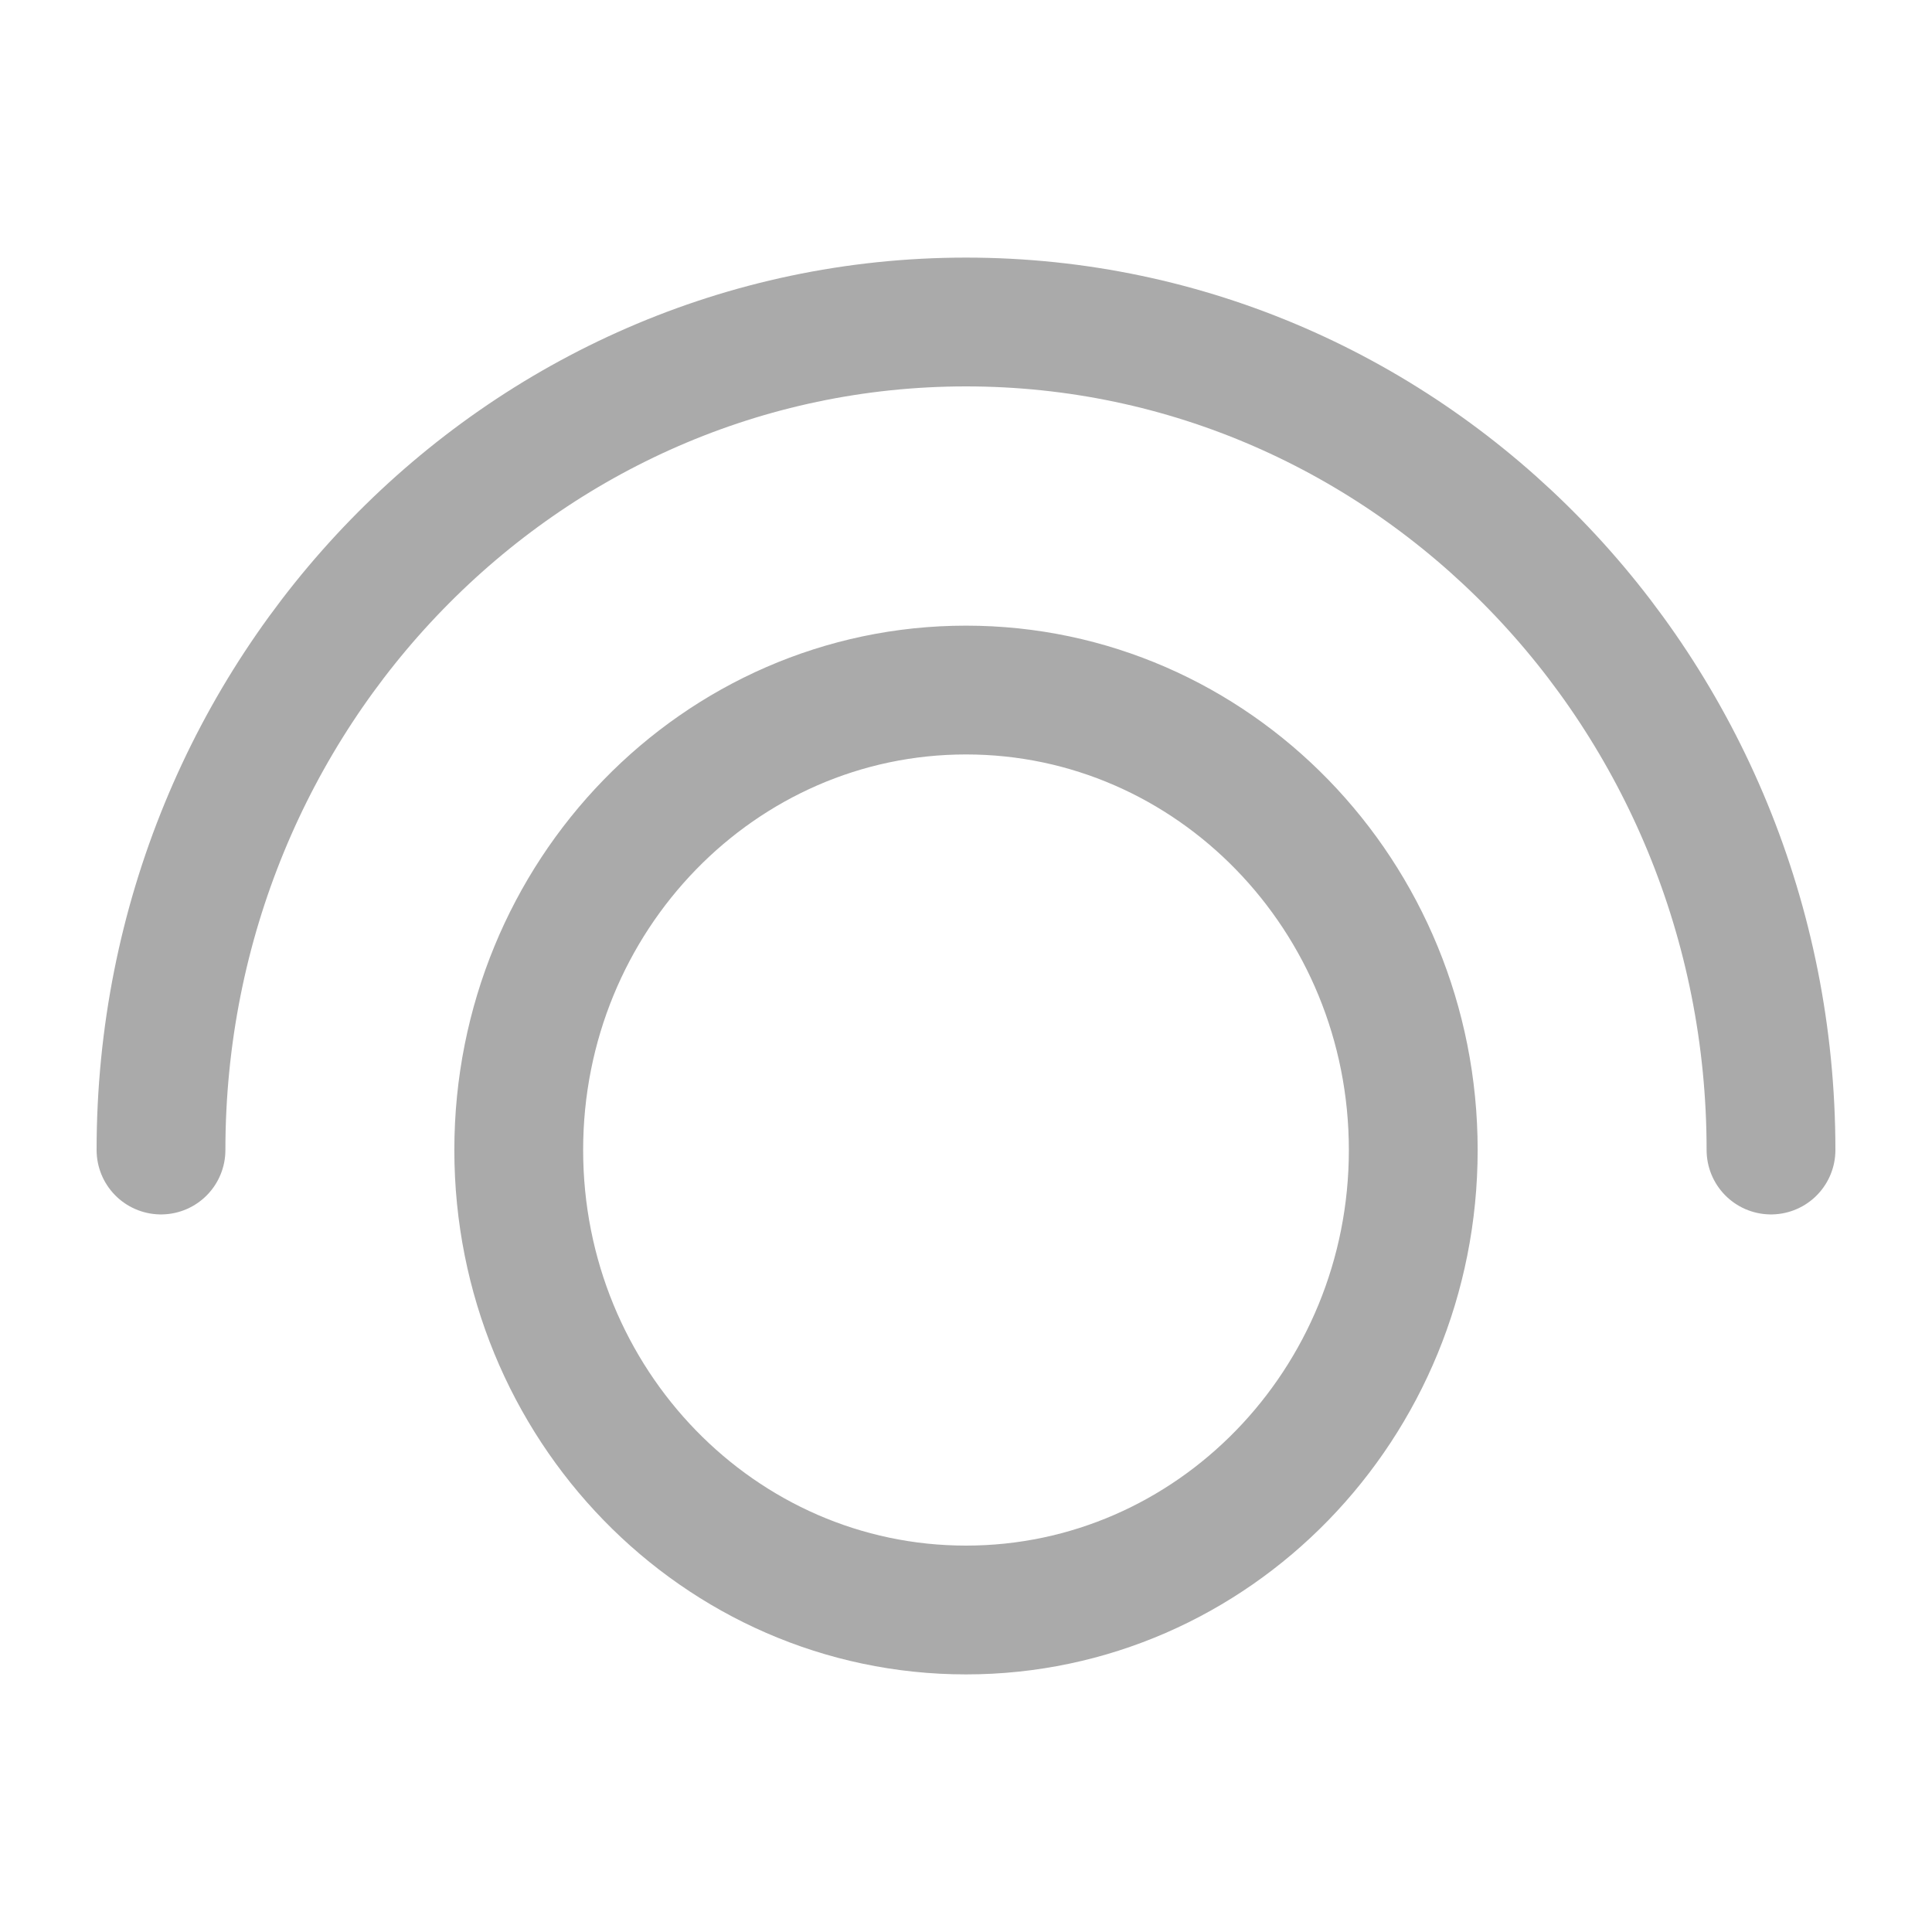 <svg width="12" height="12" viewBox="0 0 12 12" fill="none" xmlns="http://www.w3.org/2000/svg">
<rect width="12" height="12" fill="#1E1E1E"/>
<g id="User Journey - Not Registered">
<path d="M-1062 -6238C-1062 -6293.23 -1017.23 -6338 -962 -6338H8666C8721.23 -6338 8766 -6293.23 8766 -6238V3389C8766 3444.23 8721.23 3489 8666 3489H-962C-1017.23 3489 -1062 3444.23 -1062 3389V-6238Z" fill="#404040"/>
<path d="M-962 3485C-975.024 3485 -987.433 3482.41 -998.747 3477.72L-1001.81 3485.11C-989.543 3490.19 -976.094 3493 -962 3493V3485ZM-1050.72 3425.75C-1055.41 3414.43 -1058 3402.02 -1058 3389H-1066C-1066 3403.09 -1063.19 3416.54 -1058.11 3428.81L-1050.72 3425.75ZM-1058 3389V3356.91H-1066V3389H-1058ZM-1058 3292.73V3228.55H-1066V3292.73H-1058ZM-1058 3164.37V3100.19H-1066V3164.37H-1058ZM-1058 3036.01V2971.83H-1066V3036.01H-1058ZM-1058 2907.65V2843.47H-1066V2907.65H-1058ZM-1058 2779.29V2715.11H-1066V2779.29H-1058ZM-1058 2650.93V2586.75H-1066V2650.93H-1058ZM-1058 2522.57V2458.39H-1066V2522.57H-1058ZM-1058 2394.21V2330.03H-1066V2394.21H-1058ZM-1058 2265.85V2201.67H-1066V2265.85H-1058ZM-1058 2137.49V2073.31H-1066V2137.49H-1058ZM-1058 2009.13V1944.95H-1066V2009.13H-1058ZM-1058 1880.77V1816.59H-1066V1880.77H-1058ZM-1058 1752.41V1688.23H-1066V1752.41H-1058ZM-1058 1624.05V1559.87H-1066V1624.05H-1058ZM-1058 1495.69V1431.51H-1066V1495.69H-1058ZM-1058 1367.33V1303.15H-1066V1367.33H-1058ZM-1058 1238.97V1174.79H-1066V1238.97H-1058ZM-1058 1110.61V1046.43H-1066V1110.61H-1058ZM-1058 982.25V918.069H-1066V982.25H-1058ZM-1058 853.89V789.709H-1066V853.89H-1058ZM-1058 725.53V661.35H-1066V725.53H-1058ZM-1058 597.17V532.99H-1066V597.17H-1058ZM-1058 468.81V404.63H-1066V468.81H-1058ZM-1058 340.45V276.271H-1066V340.45H-1058ZM-1058 212.09V147.911H-1066V212.09H-1058ZM-1058 83.731V19.551H-1066V83.731H-1058ZM-1058 -44.629V-108.809H-1066V-44.629H-1058ZM-1058 -172.989V-237.169H-1066V-172.989H-1058ZM-1058 -301.349V-365.529H-1066V-301.349H-1058ZM-1058 -429.709V-493.889H-1066V-429.709H-1058ZM-1058 -558.069V-622.249H-1066V-558.069H-1058ZM-1058 -686.429V-750.609H-1066V-686.429H-1058ZM-1058 -814.789V-878.969H-1066V-814.789H-1058ZM-1058 -943.149V-1007.33H-1066V-943.149H-1058ZM-1058 -1071.51V-1135.69H-1066V-1071.51H-1058ZM-1058 -1199.87V-1264.05H-1066V-1199.87H-1058ZM-1058 -1328.23V-1392.41H-1066V-1328.23H-1058ZM-1058 -1456.59V-1520.77H-1066V-1456.59H-1058ZM-1058 -1584.95V-1649.13H-1066V-1584.95H-1058ZM-1058 -1713.31V-1777.49H-1066V-1713.31H-1058ZM-1058 -1841.67V-1905.85H-1066V-1841.67H-1058ZM-1058 -1970.03V-2034.21H-1066V-1970.03H-1058ZM-1058 -2098.39V-2162.57H-1066V-2098.39H-1058ZM-1058 -2226.75V-2290.93H-1066V-2226.75H-1058ZM-1058 -2355.11V-2419.29H-1066V-2355.11H-1058ZM-1058 -2483.47V-2547.65H-1066V-2483.47H-1058ZM-1058 -2611.83V-2676.01H-1066V-2611.83H-1058ZM-1058 -2740.19V-2804.37H-1066V-2740.19H-1058ZM-1058 -2868.55V-2932.73H-1066V-2868.55H-1058ZM-1058 -2996.91V-3061.1H-1066V-2996.91H-1058ZM-1058 -3125.28V-3189.46H-1066V-3125.28H-1058ZM-1058 -3253.64V-3317.82H-1066V-3253.64H-1058ZM-1058 -3382V-3446.18H-1066V-3382H-1058ZM-1058 -3510.36V-3574.54H-1066V-3510.36H-1058ZM-1058 -3638.72V-3702.9H-1066V-3638.72H-1058ZM-1058 -3767.08V-3831.26H-1066V-3767.08H-1058ZM-1058 -3895.44V-3959.62H-1066V-3895.44H-1058ZM-1058 -4023.8V-4087.98H-1066V-4023.8H-1058ZM-1058 -4152.16V-4216.34H-1066V-4152.16H-1058ZM-1058 -4280.52V-4344.7H-1066V-4280.52H-1058ZM-1058 -4408.88V-4473.06H-1066V-4408.88H-1058ZM-1058 -4537.24V-4601.42H-1066V-4537.24H-1058ZM-1058 -4665.6V-4729.78H-1066V-4665.6H-1058ZM-1058 -4793.96V-4858.14H-1066V-4793.96H-1058ZM-1058 -4922.32V-4986.5H-1066V-4922.32H-1058ZM-1058 -5050.68V-5114.86H-1066V-5050.68H-1058ZM-1058 -5179.04V-5243.22H-1066V-5179.04H-1058ZM-1058 -5307.4V-5371.58H-1066V-5307.4H-1058ZM-1058 -5435.76V-5499.94H-1066V-5435.76H-1058ZM-1058 -5564.12V-5628.3H-1066V-5564.12H-1058ZM-1058 -5692.48V-5756.65H-1066V-5692.48H-1058ZM-1058 -5820.83V-5885.01H-1066V-5820.83H-1058ZM-1058 -5949.19V-6013.37H-1066V-5949.19H-1058ZM-1058 -6077.55V-6141.73H-1066V-6077.55H-1058ZM-1058 -6205.91V-6238H-1066V-6205.91H-1058ZM-1058 -6238C-1058 -6251.02 -1055.41 -6263.43 -1050.72 -6274.75L-1058.11 -6277.81C-1063.19 -6265.54 -1066 -6252.09 -1066 -6238H-1058ZM-998.747 -6326.72C-987.433 -6331.41 -975.024 -6334 -962 -6334V-6342C-976.094 -6342 -989.543 -6339.19 -1001.81 -6334.11L-998.747 -6326.72ZM-962 -6334H-929.907V-6342H-962V-6334ZM-865.72 -6334H-801.533V-6342H-865.72V-6334ZM-737.347 -6334H-673.16V-6342H-737.347V-6334ZM-608.973 -6334H-544.787V-6342H-608.973V-6334ZM-480.6 -6334H-416.413V-6342H-480.6V-6334ZM-352.227 -6334H-288.04V-6342H-352.227V-6334ZM-223.853 -6334H-159.667V-6342H-223.853V-6334ZM-95.48 -6334H-31.294V-6342H-95.48V-6334ZM32.893 -6334H97.08V-6342H32.893V-6334ZM161.267 -6334H225.453V-6342H161.267V-6334ZM289.64 -6334H353.827V-6342H289.64V-6334ZM418.013 -6334H482.2V-6342H418.013V-6334ZM546.387 -6334H610.573V-6342H546.387V-6334ZM674.76 -6334H738.947V-6342H674.76V-6334ZM803.133 -6334H867.32V-6342H803.133V-6334ZM931.506 -6334H995.693V-6342H931.506V-6334ZM1059.88 -6334H1124.07V-6342H1059.88V-6334ZM1188.25 -6334H1252.44V-6342H1188.25V-6334ZM1316.63 -6334H1380.81V-6342H1316.63V-6334ZM1445 -6334H1509.19V-6342H1445V-6334ZM1573.37 -6334H1637.56V-6342H1573.37V-6334ZM1701.75 -6334H1765.93V-6342H1701.75V-6334ZM1830.12 -6334H1894.31V-6342H1830.12V-6334ZM1958.49 -6334H2022.68V-6342H1958.49V-6334ZM2086.87 -6334H2151.05V-6342H2086.87V-6334ZM2215.24 -6334H2279.43V-6342H2215.24V-6334ZM2343.62 -6334H2407.8V-6342H2343.62V-6334ZM2471.99 -6334H2536.18V-6342H2471.99V-6334ZM2600.36 -6334H2664.55V-6342H2600.36V-6334ZM2728.74 -6334H2792.92V-6342H2728.74V-6334ZM2857.11 -6334H2921.3V-6342H2857.11V-6334ZM2985.48 -6334H3049.67V-6342H2985.48V-6334ZM3113.86 -6334H3178.04V-6342H3113.86V-6334ZM3242.23 -6334H3306.42V-6342H3242.23V-6334ZM3370.6 -6334H3434.79V-6342H3370.6V-6334ZM3498.98 -6334H3563.16V-6342H3498.98V-6334ZM3627.35 -6334H3691.54V-6342H3627.35V-6334ZM3755.72 -6334H3819.91V-6342H3755.72V-6334ZM3884.09 -6334H3948.28V-6342H3884.09V-6334ZM4012.47 -6334H4076.65V-6342H4012.47V-6334ZM4140.84 -6334H4205.03V-6342H4140.84V-6334ZM4269.21 -6334H4333.4V-6342H4269.21V-6334ZM4397.59 -6334H4461.77V-6342H4397.59V-6334ZM4525.96 -6334H4590.15V-6342H4525.96V-6334ZM4654.33 -6334H4718.52V-6342H4654.33V-6334ZM4782.71 -6334H4846.89V-6342H4782.71V-6334ZM4911.08 -6334H4975.27V-6342H4911.08V-6334ZM5039.45 -6334H5103.64V-6342H5039.45V-6334ZM5167.83 -6334H5232.01V-6342H5167.83V-6334ZM5296.2 -6334H5360.38V-6342H5296.2V-6334ZM5424.57 -6334H5488.76V-6342H5424.57V-6334ZM5552.94 -6334H5617.13V-6342H5552.94V-6334ZM5681.32 -6334H5745.5V-6342H5681.32V-6334ZM5809.69 -6334H5873.88V-6342H5809.69V-6334ZM5938.06 -6334H6002.25V-6342H5938.06V-6334ZM6066.44 -6334H6130.62V-6342H6066.44V-6334ZM6194.81 -6334H6259V-6342H6194.81V-6334ZM6323.18 -6334H6387.37V-6342H6323.18V-6334ZM6451.56 -6334H6515.74V-6342H6451.56V-6334ZM6579.93 -6334H6644.12V-6342H6579.93V-6334ZM6708.3 -6334H6772.49V-6342H6708.3V-6334ZM6836.67 -6334H6900.86V-6342H6836.67V-6334ZM6965.05 -6334H7029.23V-6342H6965.05V-6334ZM7093.42 -6334H7157.61V-6342H7093.42V-6334ZM7221.79 -6334H7285.98V-6342H7221.79V-6334ZM7350.17 -6334H7414.35V-6342H7350.17V-6334ZM7478.54 -6334H7542.73V-6342H7478.54V-6334ZM7606.91 -6334H7671.1V-6342H7606.91V-6334ZM7735.29 -6334H7799.47V-6342H7735.29V-6334ZM7863.66 -6334H7927.85V-6342H7863.66V-6334ZM7992.03 -6334H8056.22V-6342H7992.03V-6334ZM8120.41 -6334H8184.59V-6342H8120.41V-6334ZM8248.78 -6334H8312.96V-6342H8248.78V-6334ZM8377.15 -6334H8441.34V-6342H8377.15V-6334ZM8505.52 -6334H8569.71V-6342H8505.52V-6334ZM8633.9 -6334H8666V-6342H8633.9V-6334ZM8666 -6334C8679.02 -6334 8691.43 -6331.41 8702.75 -6326.72L8705.81 -6334.11C8693.54 -6339.19 8680.09 -6342 8666 -6342V-6334ZM8754.72 -6274.75C8759.41 -6263.43 8762 -6251.02 8762 -6238H8770C8770 -6252.09 8767.19 -6265.54 8762.11 -6277.81L8754.72 -6274.75ZM8762 -6238V-6205.91H8770V-6238H8762ZM8762 -6141.73V-6077.55H8770V-6141.73H8762ZM8762 -6013.37V-5949.19H8770V-6013.37H8762ZM8762 -5885.01V-5820.83H8770V-5885.01H8762ZM8762 -5756.65V-5692.47H8770V-5756.65H8762ZM8762 -5628.29V-5564.11H8770V-5628.29H8762ZM8762 -5499.93V-5435.75H8770V-5499.93H8762ZM8762 -5371.57V-5307.39H8770V-5371.57H8762ZM8762 -5243.21V-5179.03H8770V-5243.21H8762ZM8762 -5114.85V-5050.67H8770V-5114.85H8762ZM8762 -4986.49V-4922.31H8770V-4986.49H8762ZM8762 -4858.13V-4793.95H8770V-4858.13H8762ZM8762 -4729.77V-4665.59H8770V-4729.77H8762ZM8762 -4601.41V-4537.23H8770V-4601.41H8762ZM8762 -4473.05V-4408.87H8770V-4473.05H8762ZM8762 -4344.69V-4280.51H8770V-4344.69H8762ZM8762 -4216.33V-4152.15H8770V-4216.33H8762ZM8762 -4087.97V-4023.79H8770V-4087.97H8762ZM8762 -3959.61V-3895.43H8770V-3959.61H8762ZM8762 -3831.25V-3767.07H8770V-3831.25H8762ZM8762 -3702.89V-3638.71H8770V-3702.89H8762ZM8762 -3574.53V-3510.35H8770V-3574.53H8762ZM8762 -3446.17V-3381.99H8770V-3446.17H8762ZM8762 -3317.81V-3253.63H8770V-3317.81H8762ZM8762 -3189.45V-3125.27H8770V-3189.45H8762ZM8762 -3061.09V-2996.91H8770V-3061.09H8762ZM8762 -2932.73V-2868.55H8770V-2932.73H8762ZM8762 -2804.37V-2740.19H8770V-2804.37H8762ZM8762 -2676.01V-2611.83H8770V-2676.01H8762ZM8762 -2547.65V-2483.47H8770V-2547.65H8762ZM8762 -2419.29V-2355.11H8770V-2419.29H8762ZM8762 -2290.93V-2226.75H8770V-2290.93H8762ZM8762 -2162.57V-2098.39H8770V-2162.57H8762ZM8762 -2034.21V-1970.03H8770V-2034.21H8762ZM8762 -1905.85V-1841.67H8770V-1905.85H8762ZM8762 -1777.49V-1713.31H8770V-1777.49H8762ZM8762 -1649.13V-1584.95H8770V-1649.13H8762ZM8762 -1520.77V-1456.59H8770V-1520.77H8762ZM8762 -1392.41V-1328.23H8770V-1392.41H8762ZM8762 -1264.05V-1199.87H8770V-1264.05H8762ZM8762 -1135.69V-1071.51H8770V-1135.69H8762ZM8762 -1007.33V-943.148H8770V-1007.33H8762ZM8762 -878.968V-814.788H8770V-878.968H8762ZM8762 -750.607V-686.427H8770V-750.607H8762ZM8762 -622.248V-558.067H8770V-622.248H8762ZM8762 -493.887V-429.707H8770V-493.887H8762ZM8762 -365.526V-301.346H8770V-365.526H8762ZM8762 -237.166V-172.986H8770V-237.166H8762ZM8762 -108.806V-44.626H8770V-108.806H8762ZM8762 19.555V83.735H8770V19.555H8762ZM8762 147.915V212.095H8770V147.915H8762ZM8762 276.275V340.456H8770V276.275H8762ZM8762 404.636V468.815H8770V404.636H8762ZM8762 532.996V597.176H8770V532.996H8762ZM8762 661.356V725.537H8770V661.356H8762ZM8762 789.717V853.897H8770V789.717H8762ZM8762 918.077V982.257H8770V918.077H8762ZM8762 1046.44V1110.62H8770V1046.44H8762ZM8762 1174.8V1238.98H8770V1174.8H8762ZM8762 1303.16V1367.34H8770V1303.16H8762ZM8762 1431.52V1495.7H8770V1431.52H8762ZM8762 1559.88V1624.06H8770V1559.88H8762ZM8762 1688.24V1752.42H8770V1688.24H8762ZM8762 1816.6V1880.78H8770V1816.6H8762ZM8762 1944.96V2009.14H8770V1944.96H8762ZM8762 2073.32V2137.5H8770V2073.32H8762ZM8762 2201.68V2265.86H8770V2201.68H8762ZM8762 2330.04V2394.22H8770V2330.04H8762ZM8762 2458.4V2522.58H8770V2458.4H8762ZM8762 2586.76V2650.94H8770V2586.76H8762ZM8762 2715.12V2779.3H8770V2715.12H8762ZM8762 2843.48V2907.66H8770V2843.48H8762ZM8762 2971.83V3036.01H8770V2971.83H8762ZM8762 3100.19V3164.37H8770V3100.19H8762ZM8762 3228.55V3292.73H8770V3228.55H8762ZM8762 3356.91V3389H8770V3356.91H8762ZM8762 3389C8762 3402.02 8759.41 3414.43 8754.72 3425.75L8762.11 3428.81C8767.19 3416.54 8770 3403.09 8770 3389H8762ZM8702.75 3477.72C8691.43 3482.41 8679.02 3485 8666 3485V3493C8680.09 3493 8693.54 3490.19 8705.81 3485.11L8702.75 3477.72ZM8666 3485H8633.91V3493H8666V3485ZM8569.72 3485H8505.53V3493H8569.72V3485ZM8441.35 3485H8377.16V3493H8441.35V3485ZM8312.97 3485H8248.79V3493H8312.97V3485ZM8184.6 3485H8120.41V3493H8184.6V3485ZM8056.23 3485H7992.04V3493H8056.23V3485ZM7927.85 3485H7863.67V3493H7927.85V3485ZM7799.48 3485H7735.29V3493H7799.48V3485ZM7671.11 3485H7606.92V3493H7671.11V3485ZM7542.73 3485H7478.55V3493H7542.73V3485ZM7414.36 3485H7350.17V3493H7414.36V3485ZM7285.99 3485H7221.8V3493H7285.99V3485ZM7157.61 3485H7093.43V3493H7157.61V3485ZM7029.24 3485H6965.05V3493H7029.24V3485ZM6900.87 3485H6836.68V3493H6900.87V3485ZM6772.49 3485H6708.31V3493H6772.49V3485ZM6644.12 3485H6579.93V3493H6644.12V3485ZM6515.75 3485H6451.56V3493H6515.75V3485ZM6387.37 3485H6323.19V3493H6387.37V3485ZM6259 3485H6194.81V3493H6259V3485ZM6130.63 3485H6066.44V3493H6130.63V3485ZM6002.25 3485H5938.07V3493H6002.25V3485ZM5873.88 3485H5809.69V3493H5873.88V3485ZM5745.51 3485H5681.32V3493H5745.51V3485ZM5617.13 3485H5552.95V3493H5617.13V3485ZM5488.76 3485H5424.57V3493H5488.76V3485ZM5360.38 3485H5296.2V3493H5360.38V3485ZM5232.01 3485H5167.82V3493H5232.01V3485ZM5103.64 3485H5039.45V3493H5103.64V3485ZM4975.26 3485H4911.08V3493H4975.26V3485ZM4846.89 3485H4782.7V3493H4846.89V3485ZM4718.52 3485H4654.33V3493H4718.52V3485ZM4590.14 3485H4525.96V3493H4590.14V3485ZM4461.77 3485H4397.58V3493H4461.77V3485ZM4333.4 3485H4269.21V3493H4333.4V3485ZM4205.02 3485H4140.84V3493H4205.02V3485ZM4076.65 3485H4012.46V3493H4076.65V3485ZM3948.28 3485H3884.09V3493H3948.28V3485ZM3819.91 3485H3755.72V3493H3819.91V3485ZM3691.53 3485H3627.35V3493H3691.53V3485ZM3563.16 3485H3498.97V3493H3563.16V3485ZM3434.79 3485H3370.6V3493H3434.79V3485ZM3306.41 3485H3242.23V3493H3306.41V3485ZM3178.04 3485H3113.85V3493H3178.04V3485ZM3049.67 3485H2985.48V3493H3049.67V3485ZM2921.29 3485H2857.11V3493H2921.29V3485ZM2792.92 3485H2728.73V3493H2792.92V3485ZM2664.55 3485H2600.36V3493H2664.55V3485ZM2536.17 3485H2471.99V3493H2536.17V3485ZM2407.8 3485H2343.62V3493H2407.8V3485ZM2279.43 3485H2215.24V3493H2279.43V3485ZM2151.06 3485H2086.87V3493H2151.06V3485ZM2022.68 3485H1958.5V3493H2022.68V3485ZM1894.31 3485H1830.12V3493H1894.31V3485ZM1765.94 3485H1701.75V3493H1765.94V3485ZM1637.56 3485H1573.38V3493H1637.56V3485ZM1509.19 3485H1445V3493H1509.19V3485ZM1380.82 3485H1316.63V3493H1380.82V3485ZM1252.44 3485H1188.26V3493H1252.44V3485ZM1124.07 3485H1059.88V3493H1124.07V3485ZM995.698 3485H931.512V3493H995.698V3485ZM867.325 3485H803.138V3493H867.325V3485ZM738.952 3485H674.766V3493H738.952V3485ZM610.579 3485H546.393V3493H610.579V3485ZM482.206 3485H418.019V3493H482.206V3485ZM353.833 3485H289.646V3493H353.833V3485ZM225.46 3485H161.273V3493H225.46V3485ZM97.087 3485H32.9V3493H97.087V3485ZM-31.286 3485H-95.473V3493H-31.286V3485ZM-159.66 3485H-223.846V3493H-159.66V3485ZM-288.032 3485H-352.219V3493H-288.032V3485ZM-416.405 3485H-480.592V3493H-416.405V3485ZM-544.779 3485H-608.965V3493H-544.779V3485ZM-673.151 3485H-737.338V3493H-673.151V3485ZM-801.525 3485H-865.711V3493H-801.525V3485ZM-929.898 3485H-962V3493H-929.898V3485Z" fill="white"/>
<g id="Landing - responsive">
<rect width="390" height="3191" transform="translate(-144 -522)" fill="#F4F5F7"/>
<g id="Frame 38">
<rect x="-124" y="-161" width="170" height="280" rx="12" fill="white"/>
<g id="eye-alt-svgrepo-com 1">
<path id="Vector" d="M1 7.143C1 4.303 3.239 2 6 2C8.761 2 11 4.303 11 7.143M8.778 7.143C8.778 8.721 7.534 10 6 10C4.466 10 3.222 8.721 3.222 7.143C3.222 5.565 4.466 4.286 6 4.286C7.534 4.286 8.778 5.565 8.778 7.143Z" stroke="#AAAAAA" stroke-width="0.8" stroke-linecap="round" stroke-linejoin="round"/>
</g>
</g>
</g>
</g>
</svg>
